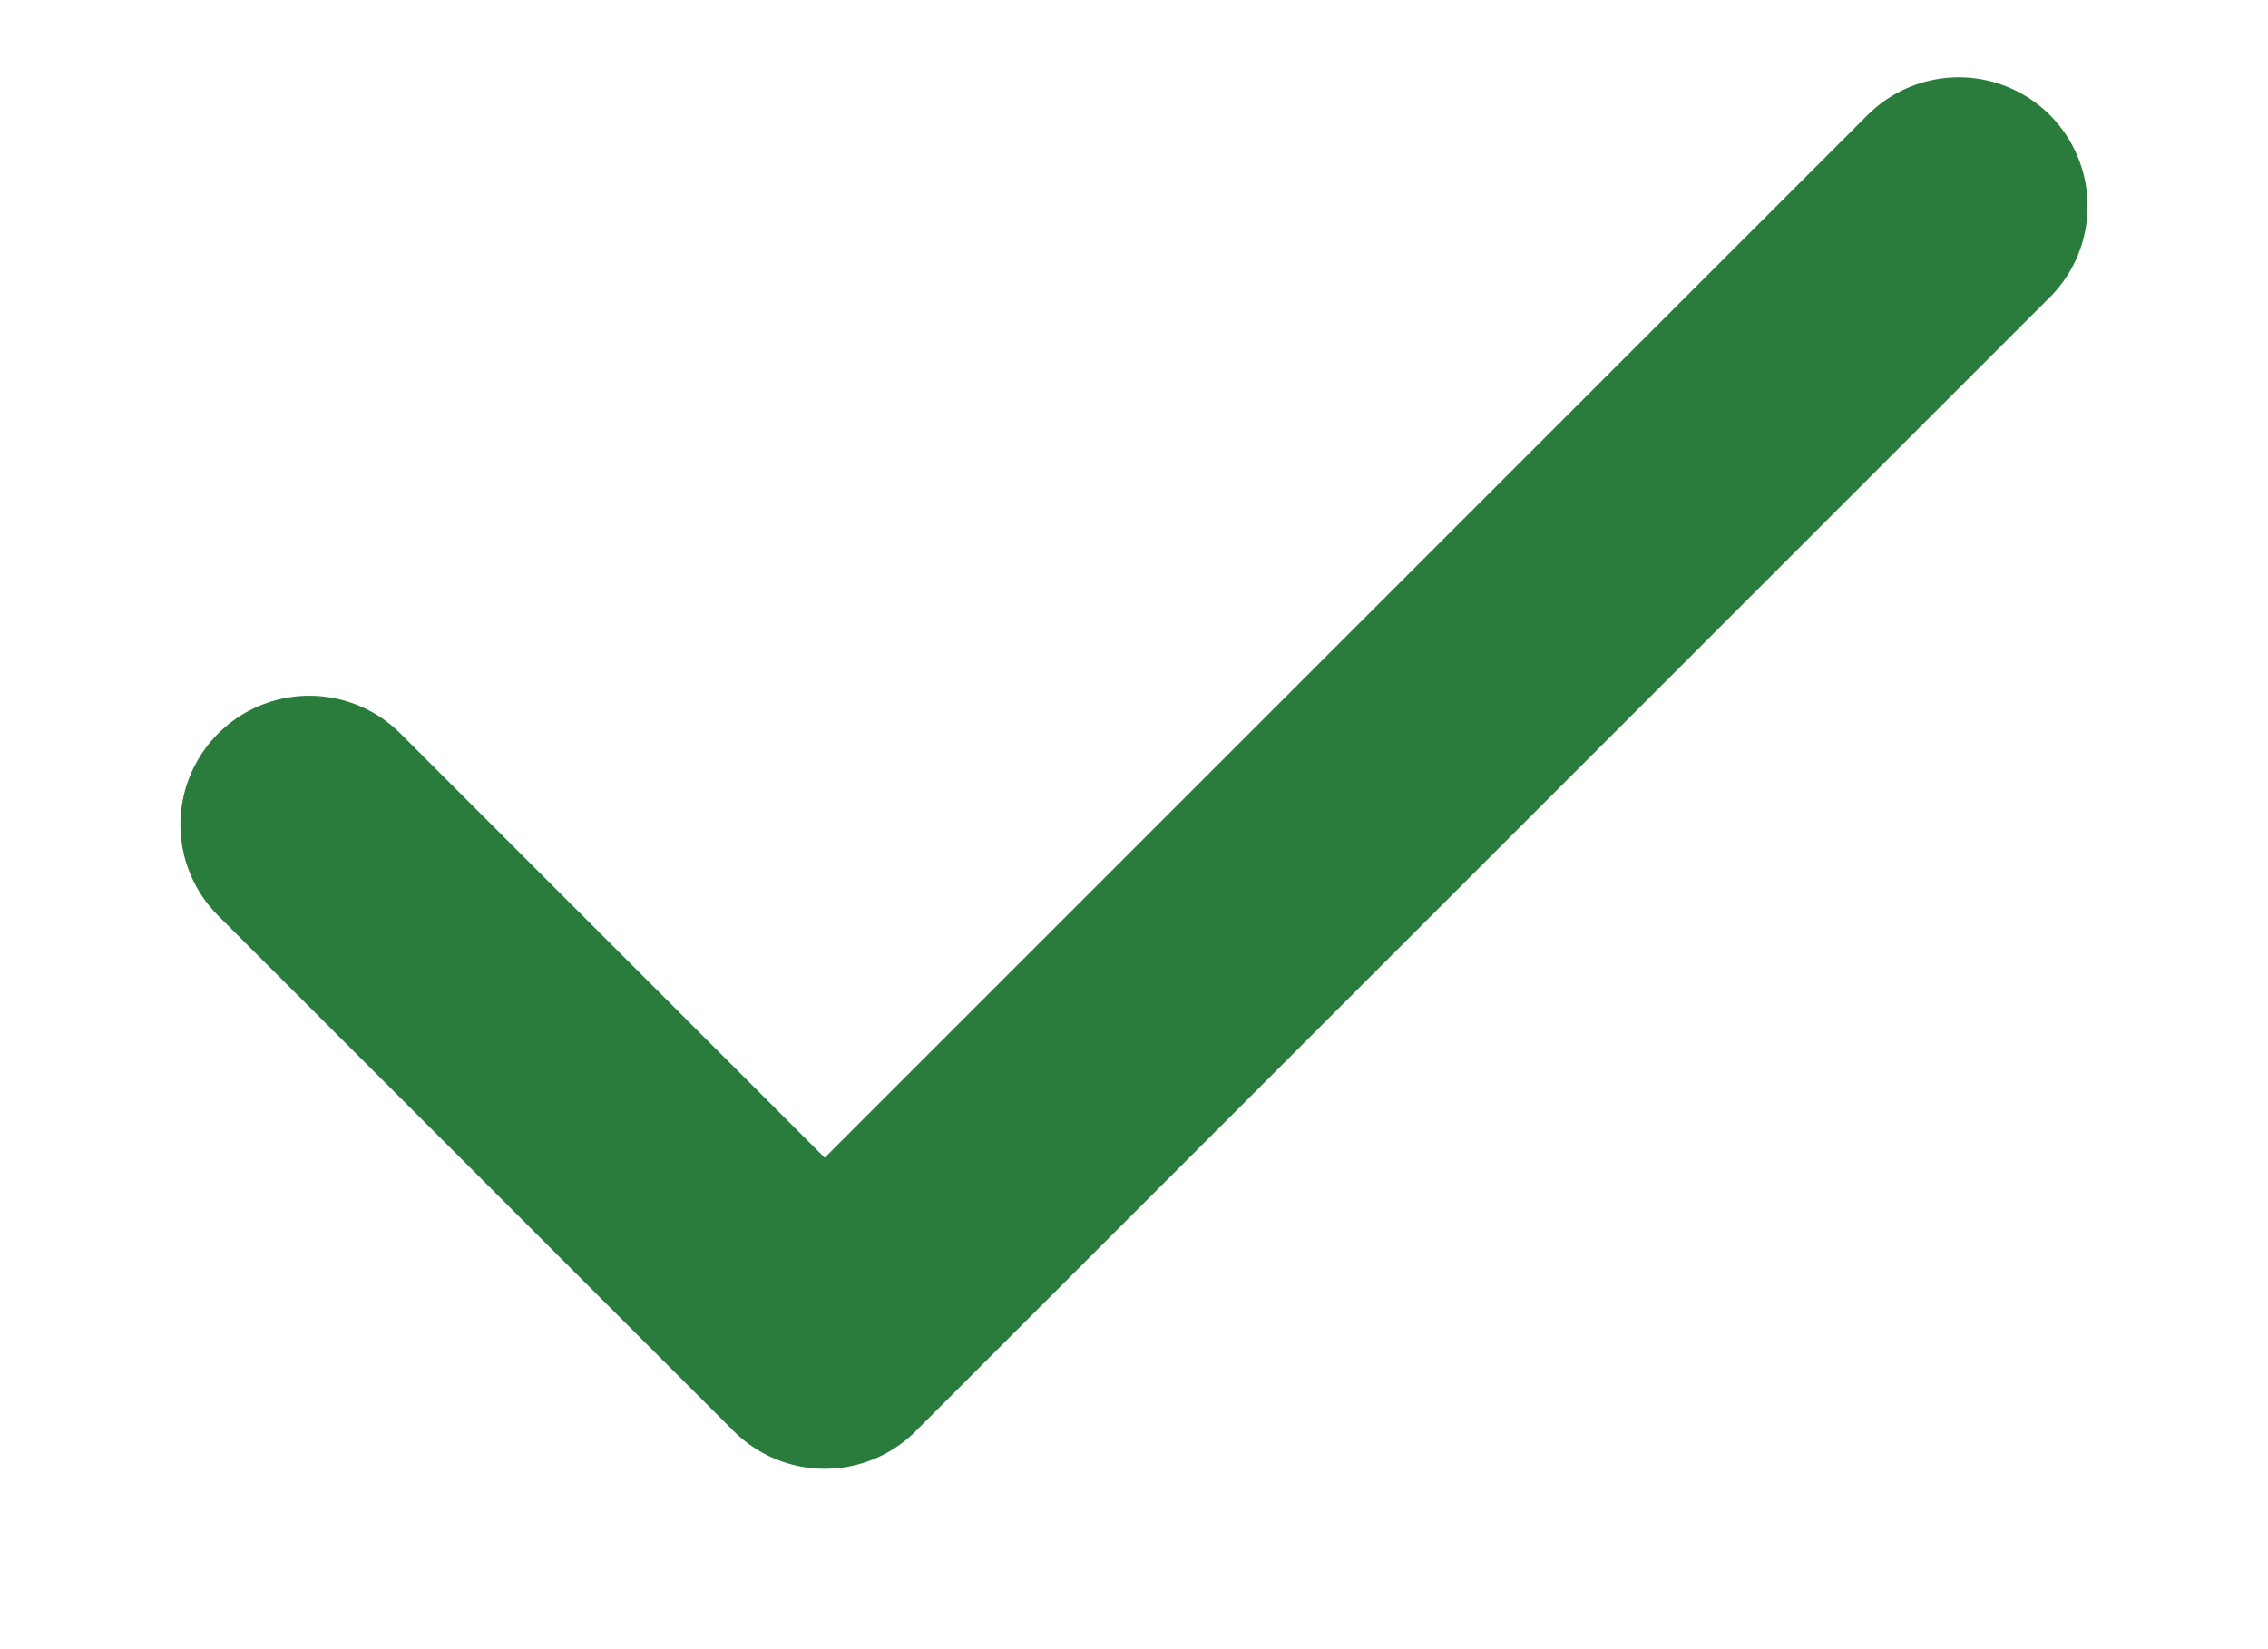 <svg width="11" height="8" viewBox="0 0 11 8" fill="none" xmlns="http://www.w3.org/2000/svg">
<path d="M9.5 1L4 6.5L1.5 4" stroke="#297C3B" stroke-width="1.25" stroke-linecap="round" stroke-linejoin="round"/>
</svg>
